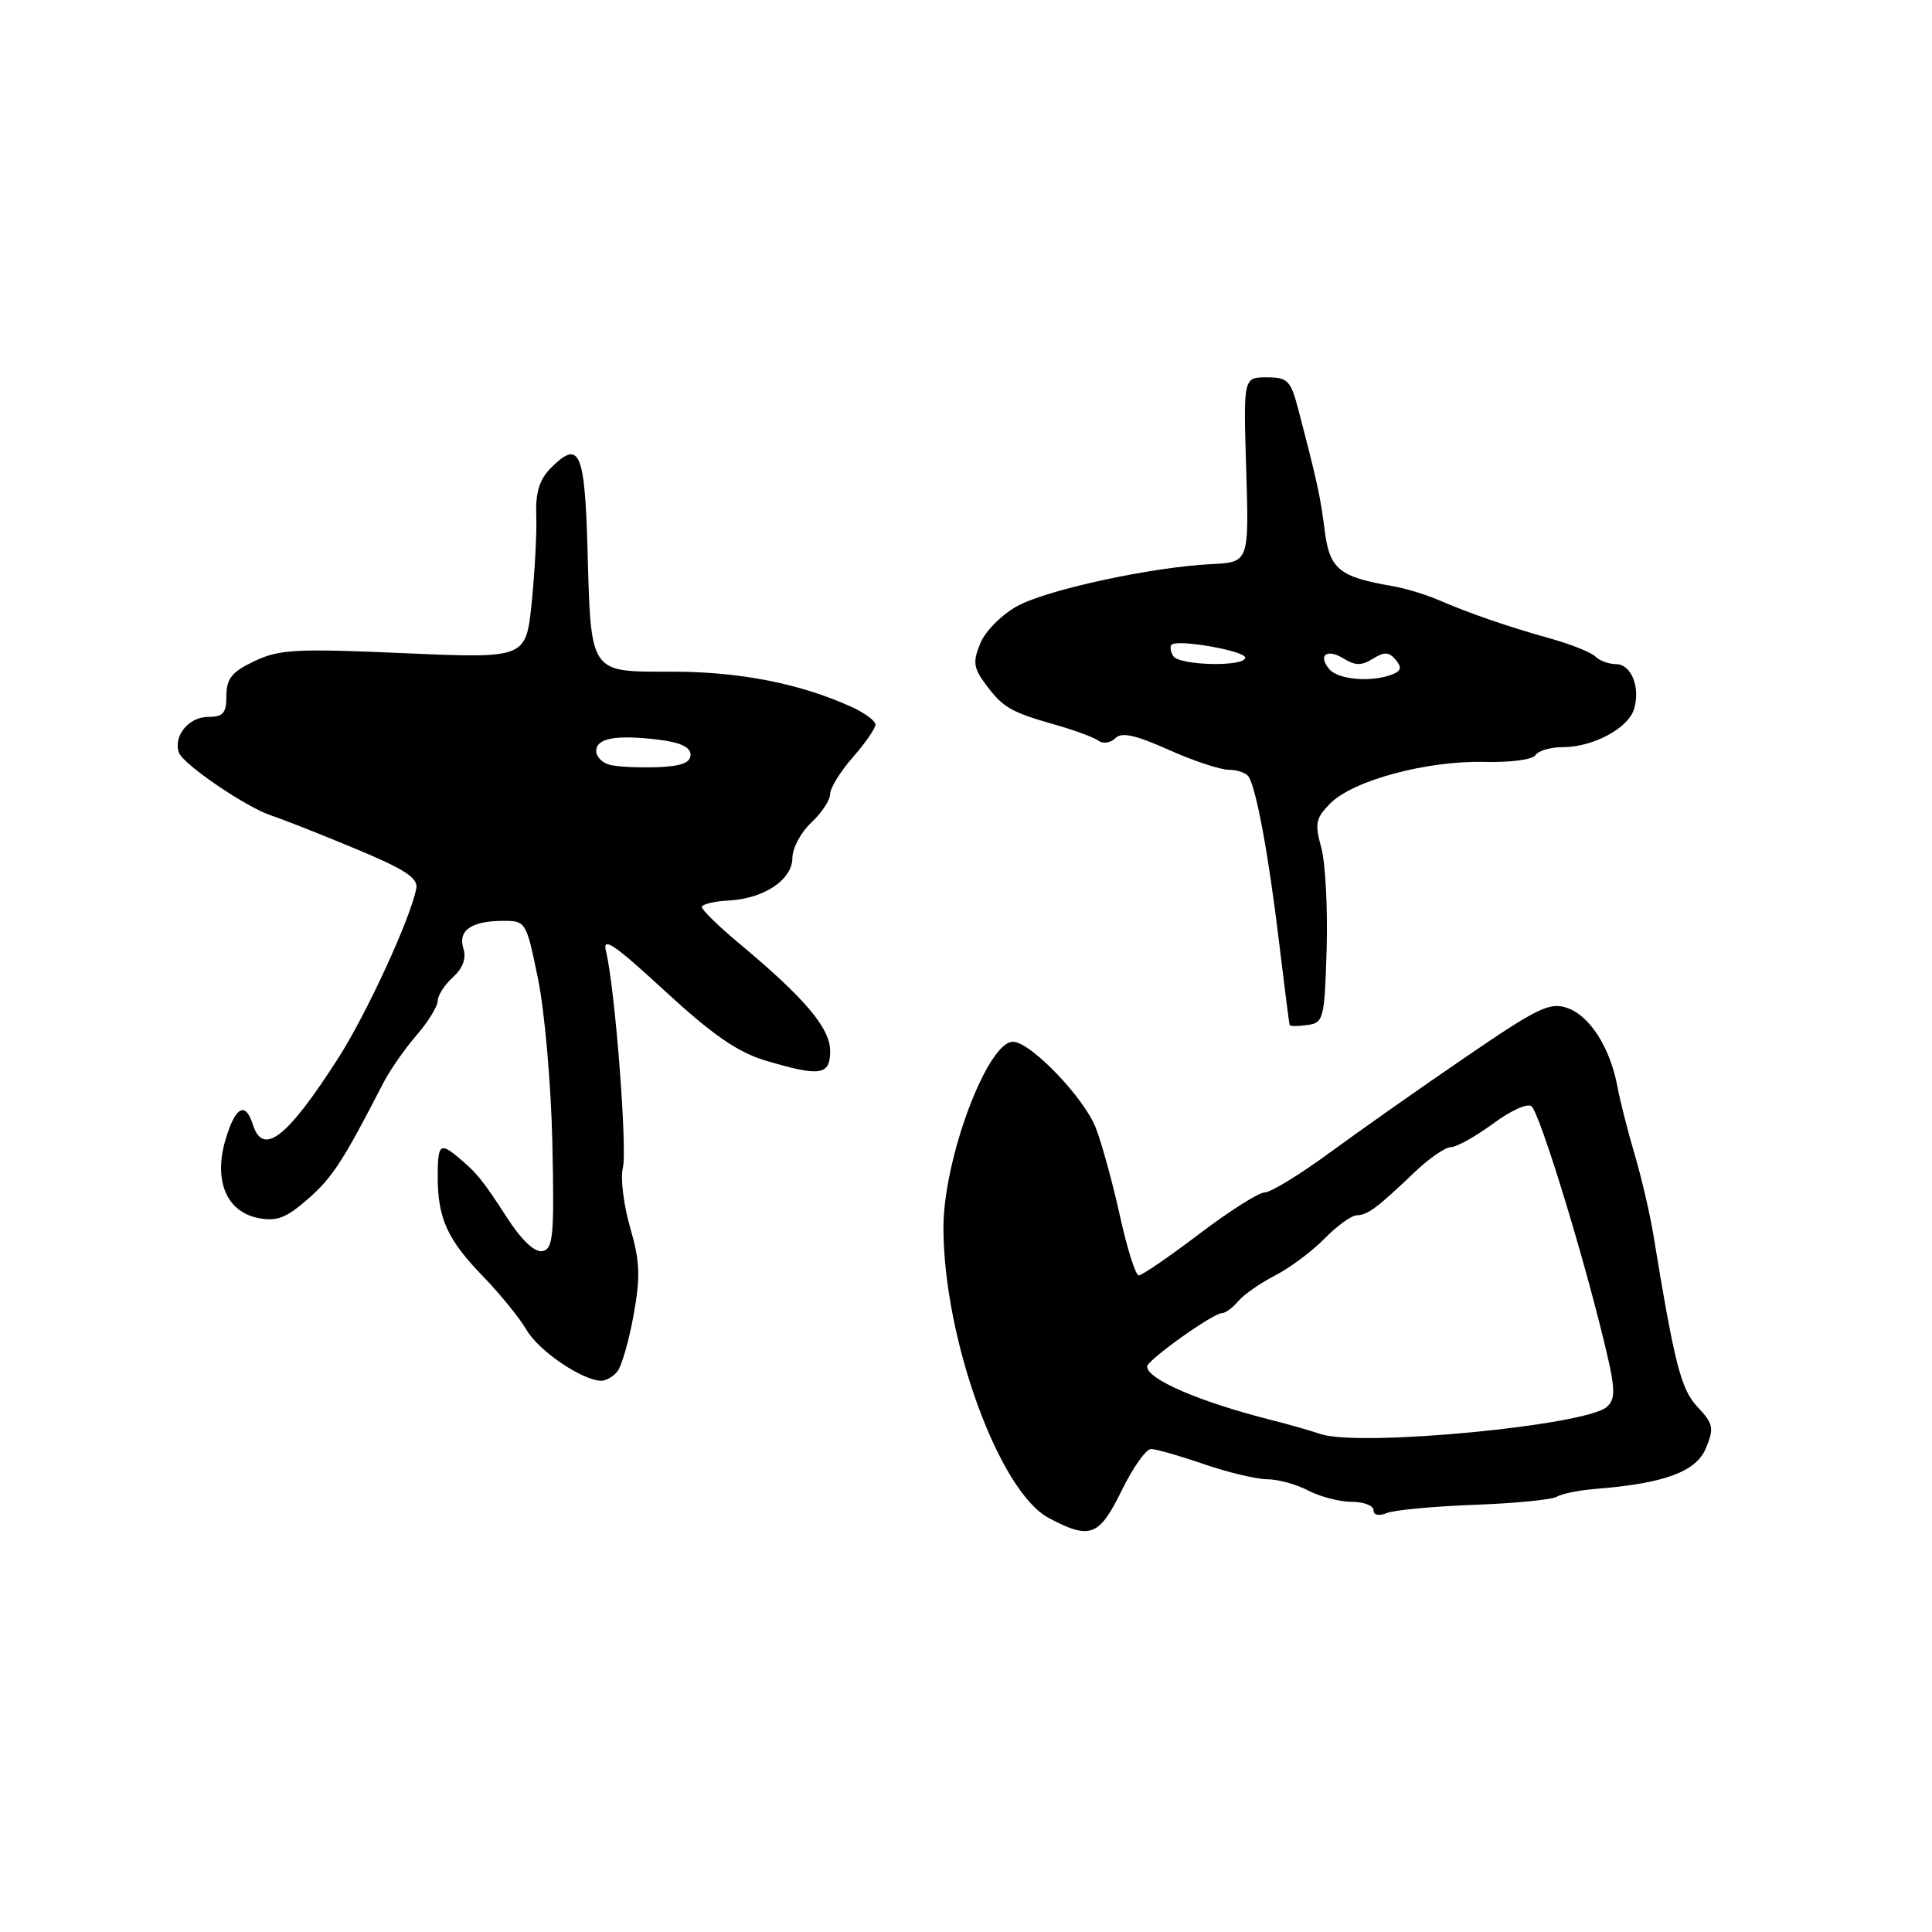 <?xml version="1.0" encoding="UTF-8" standalone="no"?>
<!DOCTYPE svg PUBLIC "-//W3C//DTD SVG 1.1//EN" "http://www.w3.org/Graphics/SVG/1.1/DTD/svg11.dtd" >
<svg xmlns="http://www.w3.org/2000/svg" xmlns:xlink="http://www.w3.org/1999/xlink" version="1.1" viewBox="0 0 256 256">
 <g >
 <path fill="currentColor"
d=" M 148.63 197.50 C 150.11 194.47 151.86 192.00 152.51 192.00 C 153.16 192.00 156.30 192.90 159.50 194.00 C 162.70 195.10 166.48 196.00 167.91 196.01 C 169.33 196.01 171.79 196.68 173.36 197.51 C 174.94 198.33 177.53 199.00 179.11 199.00 C 180.70 199.00 182.00 199.50 182.00 200.11 C 182.00 200.77 182.70 200.92 183.75 200.49 C 184.71 200.09 189.92 199.60 195.31 199.40 C 200.71 199.20 205.65 198.72 206.29 198.32 C 206.93 197.93 209.26 197.46 211.48 197.28 C 220.56 196.56 224.75 195.01 226.05 191.88 C 227.14 189.24 227.03 188.66 224.96 186.46 C 222.73 184.09 221.92 180.92 219.06 163.50 C 218.61 160.75 217.50 156.03 216.61 153.00 C 215.71 149.97 214.68 145.93 214.32 144.00 C 213.36 138.84 210.68 134.62 207.70 133.57 C 205.38 132.75 203.81 133.50 194.29 140.01 C 188.35 144.06 180.24 149.77 176.26 152.69 C 172.28 155.61 168.38 158.00 167.59 158.00 C 166.81 158.00 162.90 160.47 158.91 163.50 C 154.92 166.53 151.31 169.00 150.89 169.00 C 150.48 169.00 149.37 165.51 148.43 161.25 C 147.50 156.99 146.05 151.70 145.22 149.50 C 143.71 145.53 136.63 138.12 134.26 138.04 C 130.86 137.93 124.99 153.60 125.01 162.73 C 125.05 177.47 132.39 197.65 138.98 201.15 C 144.44 204.05 145.65 203.59 148.63 197.50 Z  M 81.79 181.75 C 82.36 181.06 83.33 177.70 83.95 174.28 C 84.88 169.14 84.80 167.13 83.49 162.63 C 82.63 159.64 82.19 156.09 82.53 154.75 C 83.15 152.28 81.47 130.73 80.30 126.06 C 79.79 124.03 81.33 125.07 88.08 131.29 C 94.41 137.12 97.73 139.42 101.43 140.53 C 108.69 142.69 110.00 142.50 110.00 139.25 C 109.99 136.24 106.68 132.31 98.16 125.19 C 95.32 122.83 93.00 120.58 93.00 120.19 C 93.01 119.81 94.62 119.42 96.58 119.32 C 101.27 119.07 105.00 116.56 105.00 113.65 C 105.00 112.38 106.12 110.29 107.50 109.00 C 108.88 107.71 110.00 106.00 110.00 105.21 C 110.00 104.41 111.35 102.23 113.00 100.35 C 114.65 98.47 116.00 96.52 116.00 96.01 C 116.00 95.51 114.54 94.43 112.75 93.63 C 105.96 90.56 97.99 89.00 89.07 89.00 C 77.99 89.00 78.32 89.48 77.84 72.50 C 77.48 59.81 76.76 58.24 73.02 61.98 C 71.48 63.52 70.95 65.22 71.06 68.29 C 71.14 70.61 70.86 75.82 70.45 79.88 C 69.69 87.25 69.69 87.25 53.55 86.55 C 39.25 85.92 36.98 86.04 33.70 87.61 C 30.73 89.02 30.00 89.92 30.00 92.19 C 30.00 94.51 29.57 95.00 27.54 95.00 C 25.00 95.00 22.93 97.56 23.71 99.73 C 24.27 101.29 32.70 107.02 36.00 108.08 C 37.38 108.53 42.33 110.48 47.00 112.42 C 53.64 115.18 55.43 116.34 55.16 117.73 C 54.40 121.69 48.59 134.33 44.81 140.22 C 38.03 150.80 34.85 153.27 33.50 149.00 C 32.52 145.90 31.19 146.62 29.90 150.95 C 28.27 156.38 29.98 160.55 34.20 161.39 C 36.67 161.88 37.91 161.41 40.84 158.84 C 44.07 156.00 45.45 153.87 50.79 143.50 C 51.63 141.85 53.60 139.02 55.16 137.22 C 56.72 135.41 58.00 133.34 58.00 132.62 C 58.00 131.90 58.91 130.49 60.01 129.49 C 61.33 128.30 61.81 126.99 61.41 125.71 C 60.64 123.30 62.43 122.04 66.61 122.02 C 69.68 122.00 69.73 122.08 71.30 129.75 C 72.17 134.01 73.03 143.79 73.19 151.48 C 73.46 163.73 73.30 165.50 71.88 165.78 C 70.85 165.98 69.12 164.35 67.15 161.30 C 63.96 156.36 63.18 155.40 60.59 153.25 C 58.30 151.35 58.00 151.67 58.00 155.93 C 58.00 161.43 59.29 164.27 64.00 169.12 C 66.24 171.43 68.85 174.64 69.79 176.25 C 71.38 178.99 77.06 182.86 79.63 182.96 C 80.25 182.98 81.22 182.44 81.79 181.75 Z  M 175.79 125.71 C 175.94 120.33 175.62 114.29 175.07 112.29 C 174.19 109.11 174.34 108.38 176.31 106.42 C 179.33 103.40 189.13 100.77 196.65 100.96 C 200.09 101.05 203.10 100.65 203.46 100.06 C 203.82 99.48 205.46 99.00 207.11 99.00 C 211.05 99.00 215.70 96.53 216.50 94.01 C 217.41 91.15 216.17 88.00 214.13 88.00 C 213.18 88.00 211.95 87.55 211.39 86.99 C 210.84 86.44 208.16 85.37 205.44 84.61 C 199.75 83.02 194.79 81.31 190.50 79.46 C 188.85 78.75 186.15 77.94 184.50 77.66 C 177.44 76.45 176.18 75.41 175.53 70.30 C 174.95 65.72 174.58 64.02 172.03 54.25 C 171.03 50.41 170.63 50.00 167.84 50.00 C 164.75 50.00 164.75 50.00 165.13 62.25 C 165.50 74.50 165.50 74.50 160.50 74.75 C 152.61 75.14 138.85 78.11 134.81 80.30 C 132.78 81.40 130.57 83.61 129.91 85.21 C 128.87 87.72 128.98 88.49 130.65 90.74 C 132.93 93.78 133.95 94.37 140.00 96.08 C 142.47 96.79 144.98 97.72 145.57 98.16 C 146.16 98.59 147.16 98.44 147.78 97.82 C 148.62 96.98 150.42 97.37 154.83 99.34 C 158.09 100.80 161.68 102.00 162.82 102.00 C 163.95 102.00 165.14 102.42 165.46 102.93 C 166.49 104.61 168.09 113.28 169.44 124.50 C 170.17 130.55 170.82 135.64 170.88 135.82 C 170.95 136.00 172.01 136.00 173.25 135.82 C 175.39 135.52 175.51 135.00 175.79 125.71 Z  M 175.00 190.02 C 173.62 189.56 170.70 188.72 168.50 188.17 C 158.97 185.76 152.00 182.76 152.00 181.07 C 152.00 180.23 160.73 174.00 161.91 174.00 C 162.37 174.00 163.34 173.29 164.06 172.43 C 164.78 171.56 166.97 170.03 168.93 169.02 C 170.89 168.02 173.85 165.81 175.50 164.13 C 177.15 162.44 179.08 161.04 179.79 161.03 C 181.22 161.00 182.47 160.07 187.52 155.25 C 189.40 153.46 191.53 152.00 192.27 152.00 C 193.00 152.00 195.52 150.59 197.87 148.87 C 200.28 147.09 202.49 146.11 202.97 146.62 C 204.04 147.75 209.04 163.79 212.05 175.77 C 214.08 183.83 214.20 185.22 212.94 186.40 C 210.30 188.88 180.16 191.76 175.00 190.02 Z  M 80.75 101.33 C 79.79 101.07 79.00 100.26 79.00 99.54 C 79.00 97.83 81.47 97.35 87.00 97.98 C 90.10 98.34 91.50 98.97 91.50 100.00 C 91.50 101.09 90.26 101.54 87.00 101.66 C 84.53 101.74 81.71 101.60 80.75 101.33 Z  M 176.13 88.66 C 174.56 86.77 175.85 85.89 178.11 87.30 C 179.57 88.21 180.44 88.21 181.91 87.29 C 183.43 86.34 184.06 86.37 184.94 87.43 C 185.78 88.44 185.66 88.92 184.44 89.38 C 181.68 90.44 177.29 90.06 176.13 88.66 Z  M 155.46 86.93 C 155.10 86.35 155.00 85.67 155.24 85.43 C 156.00 84.66 165.00 86.24 165.00 87.14 C 165.00 88.39 156.24 88.20 155.46 86.93 Z "/>
</g>
</svg>